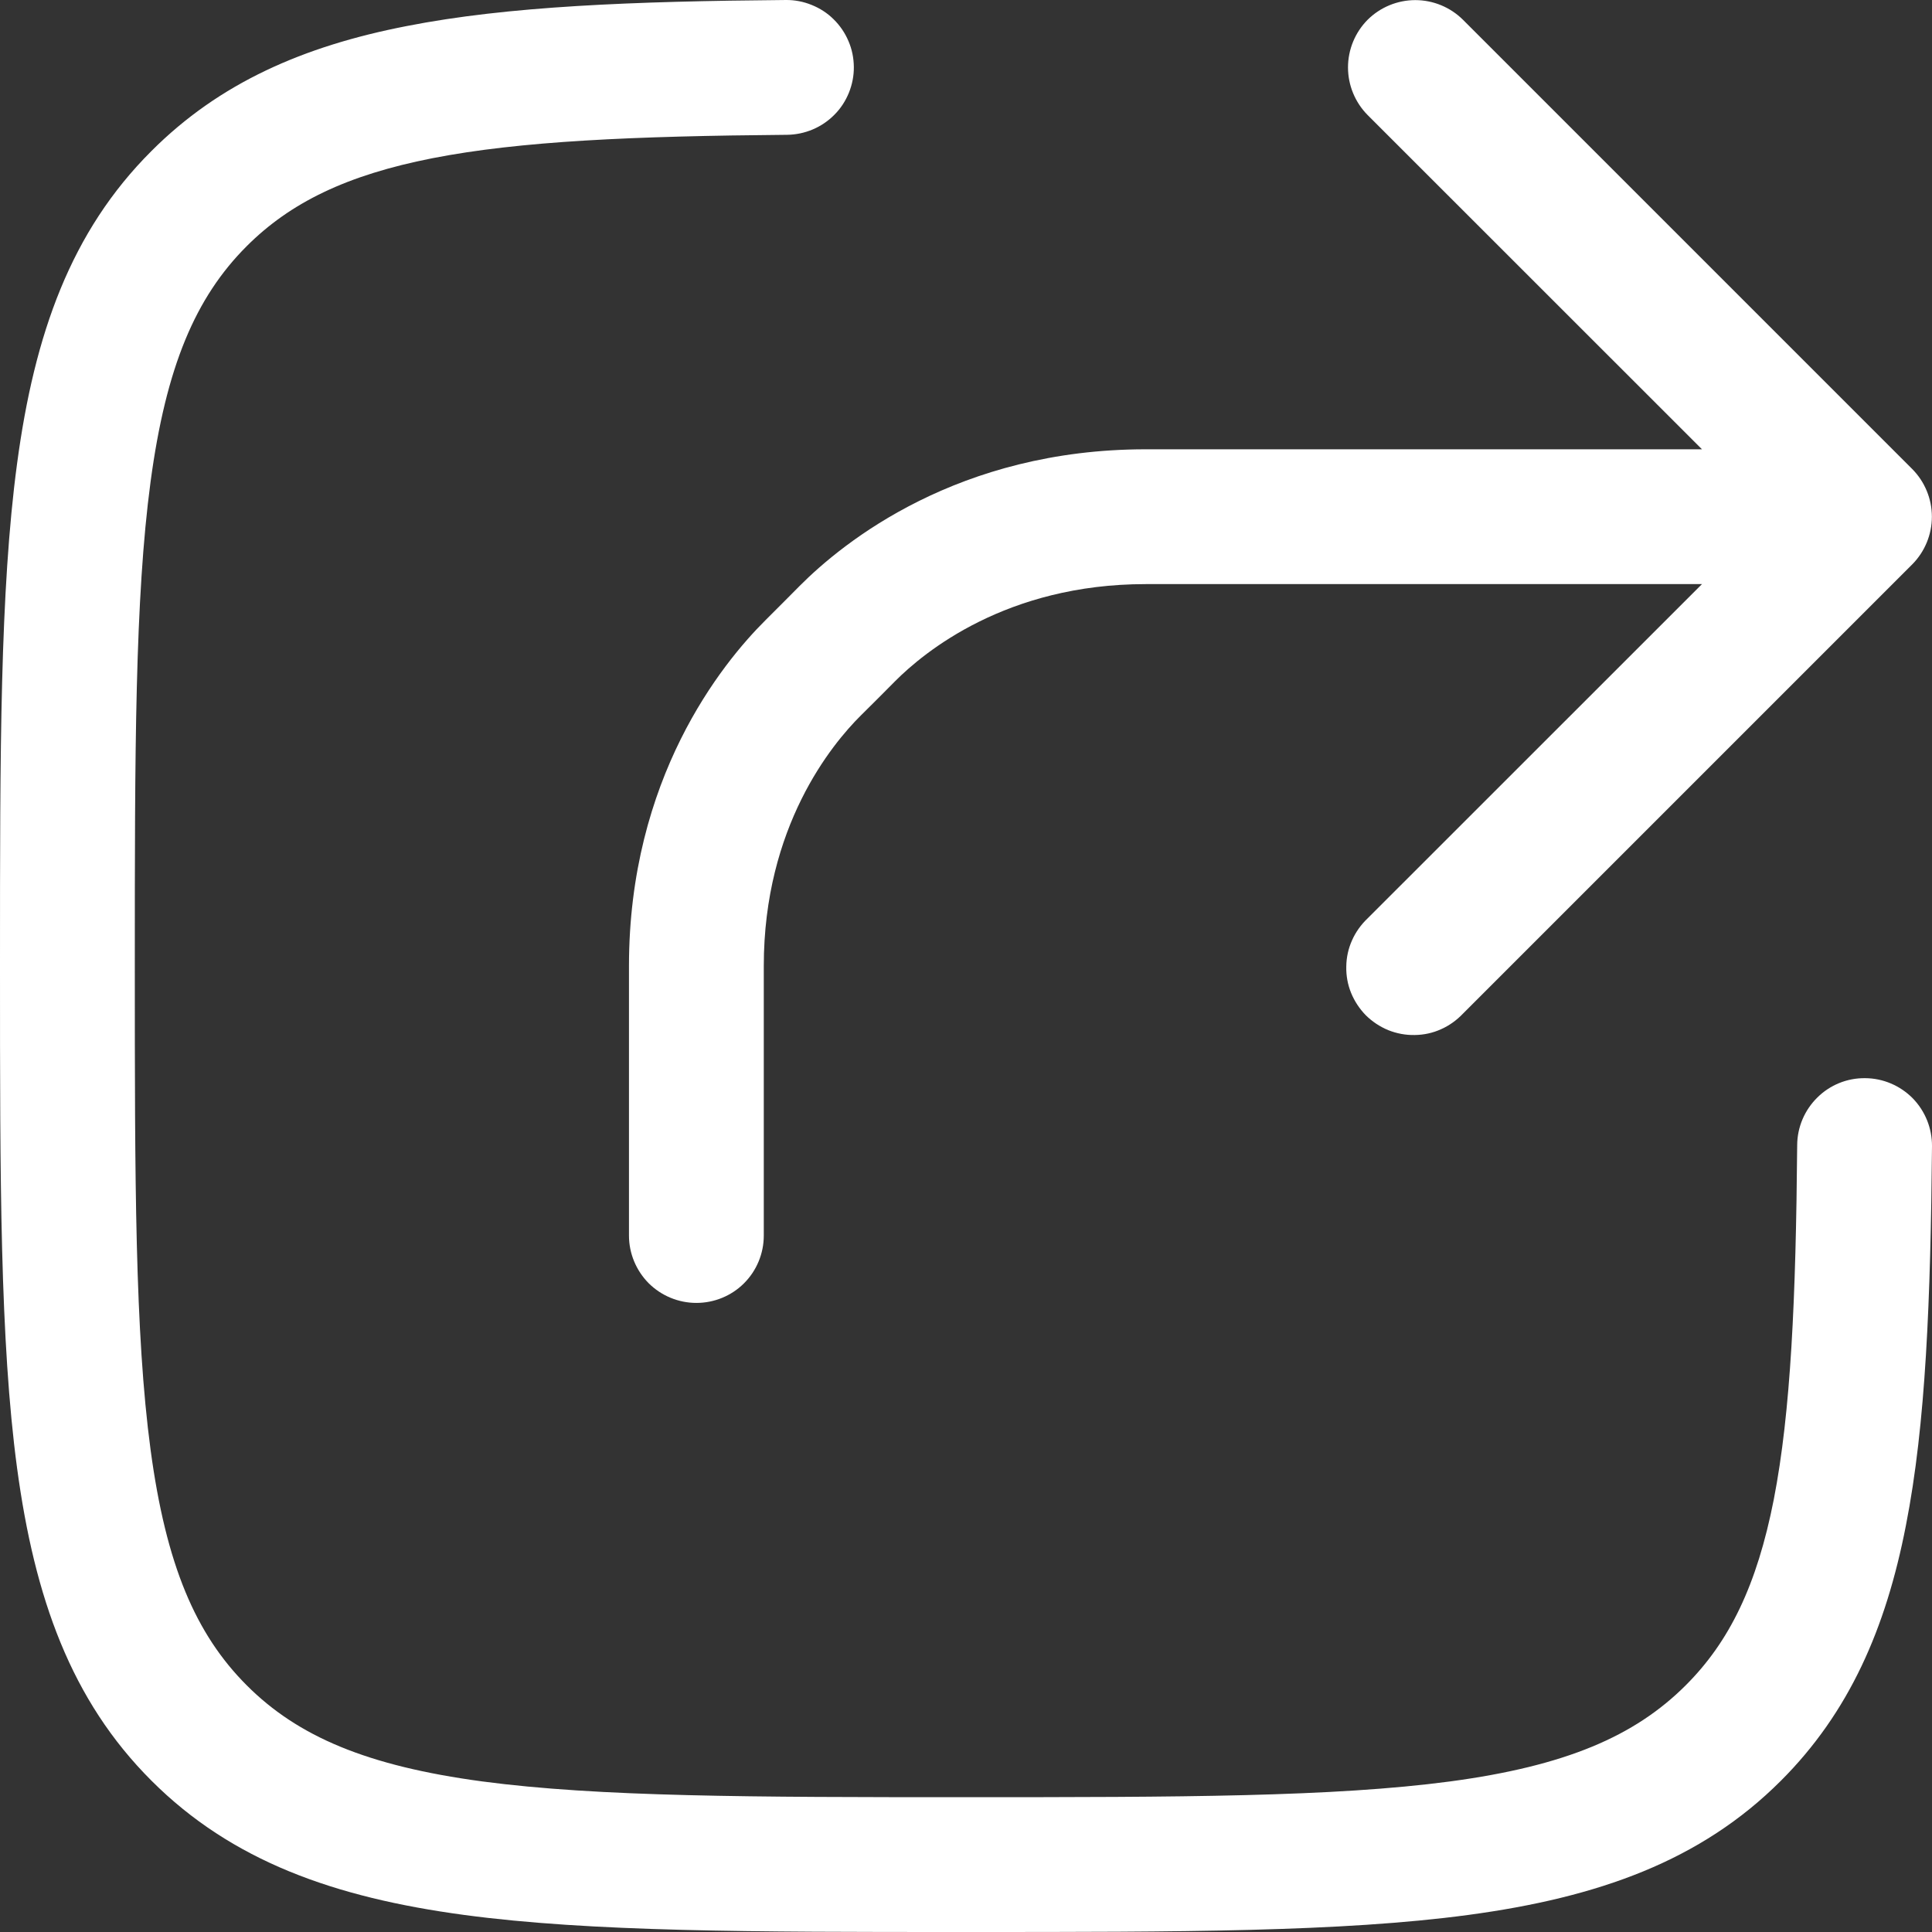 <svg width="18" height="18" viewBox="0 0 18 18" fill="none" xmlns="http://www.w3.org/2000/svg">
<rect x="0" y="0" width="18" height="18" fill="#333333" stroke="none"/>
<path fill-rule="evenodd" clip-rule="evenodd" d="M7.955 0.623C7.956 0.705 7.94 0.787 7.909 0.864C7.878 0.94 7.833 1.01 7.775 1.068C7.717 1.127 7.648 1.174 7.572 1.206C7.496 1.238 7.415 1.255 7.332 1.256C5.901 1.268 4.846 1.314 4.029 1.474C3.23 1.631 2.704 1.888 2.298 2.294C1.821 2.771 1.547 3.416 1.403 4.487C1.257 5.576 1.256 7.007 1.256 8.997C1.256 10.99 1.257 12.42 1.403 13.508C1.547 14.579 1.822 15.225 2.299 15.702C2.775 16.179 3.421 16.453 4.492 16.597C5.58 16.742 7.011 16.744 9.002 16.744C10.993 16.744 12.424 16.742 13.512 16.597C14.584 16.453 15.229 16.178 15.706 15.701C16.112 15.296 16.369 14.77 16.526 13.97C16.685 13.153 16.732 12.098 16.744 10.668C16.745 10.501 16.813 10.342 16.932 10.225C17.05 10.108 17.21 10.043 17.377 10.045C17.544 10.046 17.703 10.114 17.82 10.232C17.936 10.351 18.001 10.511 18 10.678C17.987 12.105 17.943 13.267 17.757 14.212C17.57 15.175 17.227 15.956 16.593 16.59C15.845 17.339 14.89 17.678 13.68 17.841C12.498 18 10.983 18 9.05 18H8.954C7.021 18 5.506 18 4.324 17.841C3.114 17.678 2.16 17.339 1.411 16.59C0.661 15.841 0.322 14.886 0.159 13.677C4.99013e-08 12.494 0 10.979 0 9.046V8.95C0 7.017 4.99013e-08 5.502 0.159 4.32C0.321 3.11 0.661 2.155 1.411 1.407C2.044 0.773 2.826 0.43 3.788 0.243C4.733 0.057 5.895 0.012 7.321 2.75374e-05C7.404 -0.001 7.486 0.015 7.562 0.046C7.639 0.077 7.709 0.122 7.767 0.18C7.826 0.238 7.873 0.307 7.905 0.383C7.938 0.459 7.954 0.54 7.955 0.623ZM12.742 0.184C12.86 0.067 13.02 0.001 13.186 0.001C13.352 0.001 13.512 0.067 13.63 0.184L17.816 4.37C17.933 4.488 17.999 4.648 17.999 4.814C17.999 4.98 17.933 5.14 17.816 5.258L13.63 9.444C13.572 9.505 13.503 9.555 13.426 9.589C13.349 9.624 13.266 9.642 13.181 9.643C13.097 9.645 13.013 9.629 12.935 9.598C12.857 9.566 12.786 9.519 12.726 9.46C12.667 9.4 12.62 9.329 12.588 9.251C12.556 9.173 12.541 9.089 12.543 9.005C12.544 8.92 12.562 8.837 12.597 8.76C12.631 8.683 12.681 8.614 12.742 8.556L15.857 5.442H10.674C9.375 5.442 8.609 6.076 8.34 6.346L8.18 6.507L8.02 6.666C7.75 6.934 7.116 7.701 7.116 9V11.512C7.116 11.678 7.05 11.838 6.932 11.956C6.815 12.073 6.655 12.139 6.488 12.139C6.322 12.139 6.162 12.073 6.044 11.956C5.927 11.838 5.86 11.678 5.86 11.512V9C5.86 7.255 6.72 6.187 7.134 5.776L7.293 5.617L7.45 5.459C7.861 5.046 8.93 4.186 10.674 4.186H15.857L12.742 1.072C12.625 0.954 12.559 0.794 12.559 0.628C12.559 0.462 12.625 0.302 12.742 0.184Z" fill="white"/>
</svg>
